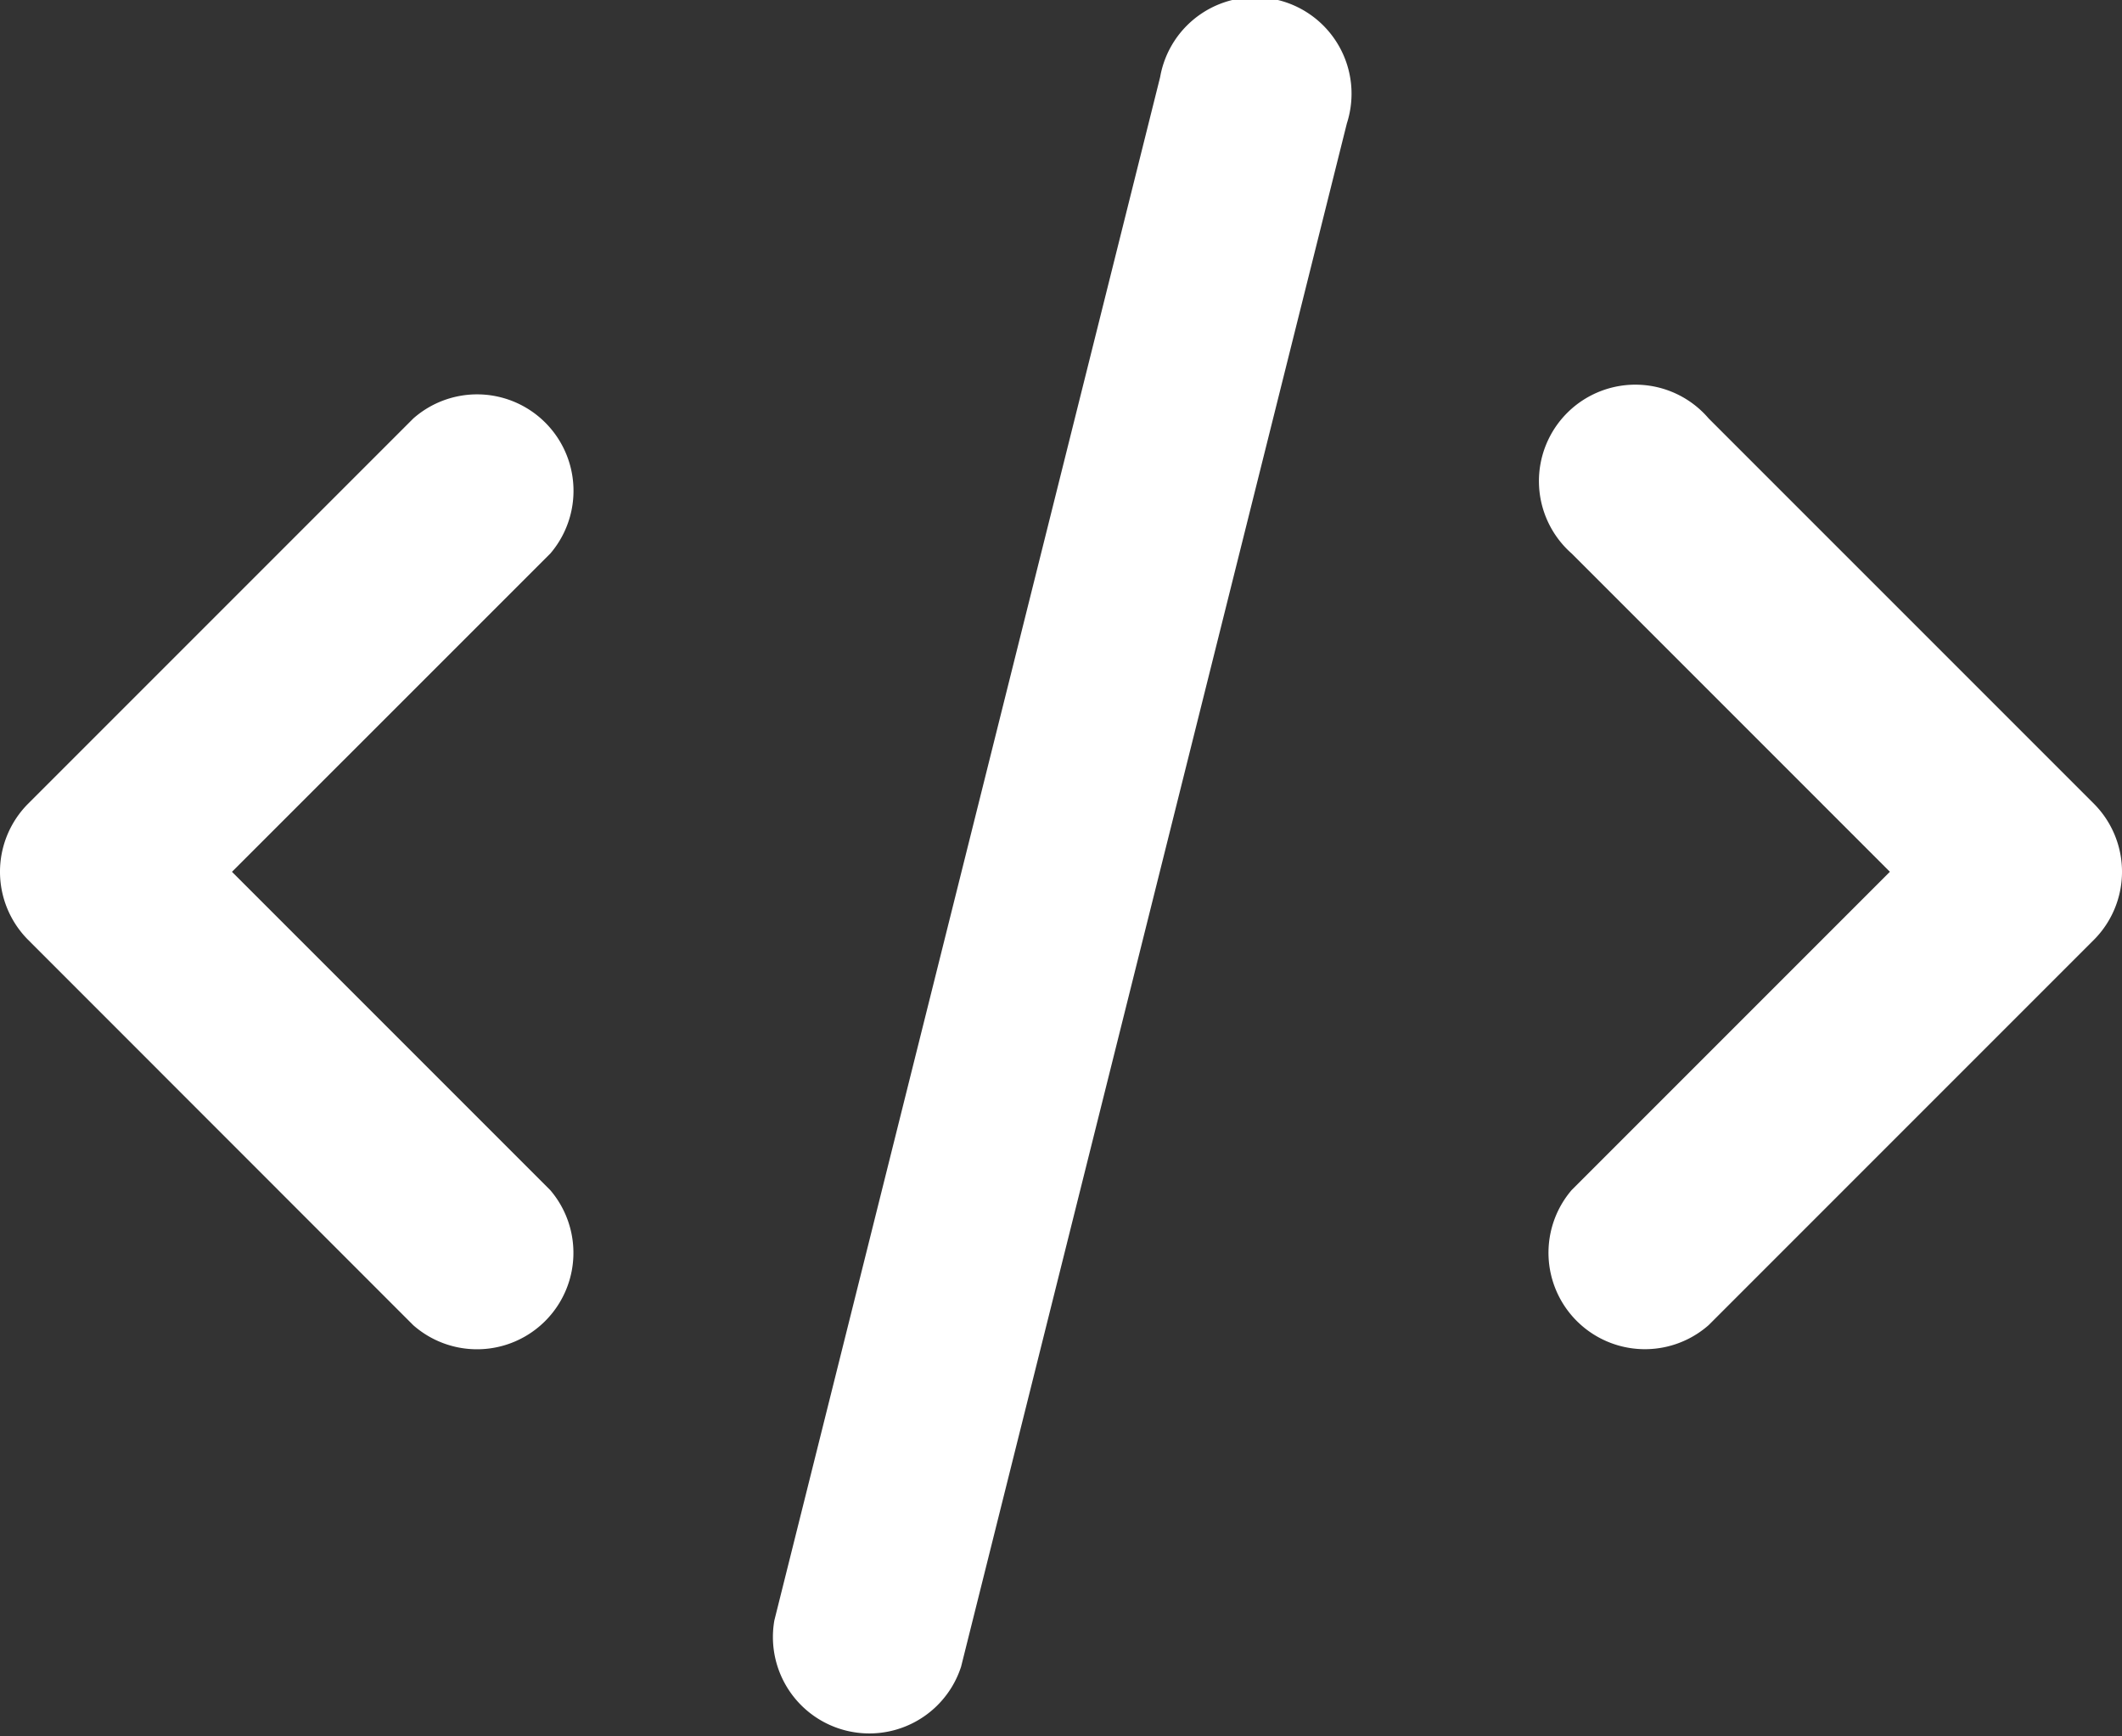 <svg xmlns="http://www.w3.org/2000/svg" viewBox="14559 7728 25 20.453">
  <rect x="14559" y="7728" width="25" height="20.453" fill="#333333" stroke="none"/>
  <defs>
    <style>
      .cls-1 {
        fill: #fff;
      }
    </style>
  </defs>
  <path id="iconfinder_icon-code_2867880" class="cls-1" d="M23.26,13.232l-3.75-3.75a1.136,1.136,0,1,1,1.614-1.591l4.545,4.545a1.136,1.136,0,0,1,0,1.591l-4.545,4.545a1.136,1.136,0,0,1-1.614-1.591l3.75-3.75Zm-19.533,0,3.75,3.75a1.136,1.136,0,0,1-1.614,1.591L1.319,14.027a1.136,1.136,0,0,1,0-1.591L5.864,7.891A1.136,1.136,0,0,1,7.478,9.482Zm8.59,9.363a1.136,1.136,0,0,1-2.2-.545l4.545-18.18a1.136,1.136,0,1,1,2.2.545l-4.545,18.18Z" transform="translate(14558.006 7725.038)"/>
</svg>
